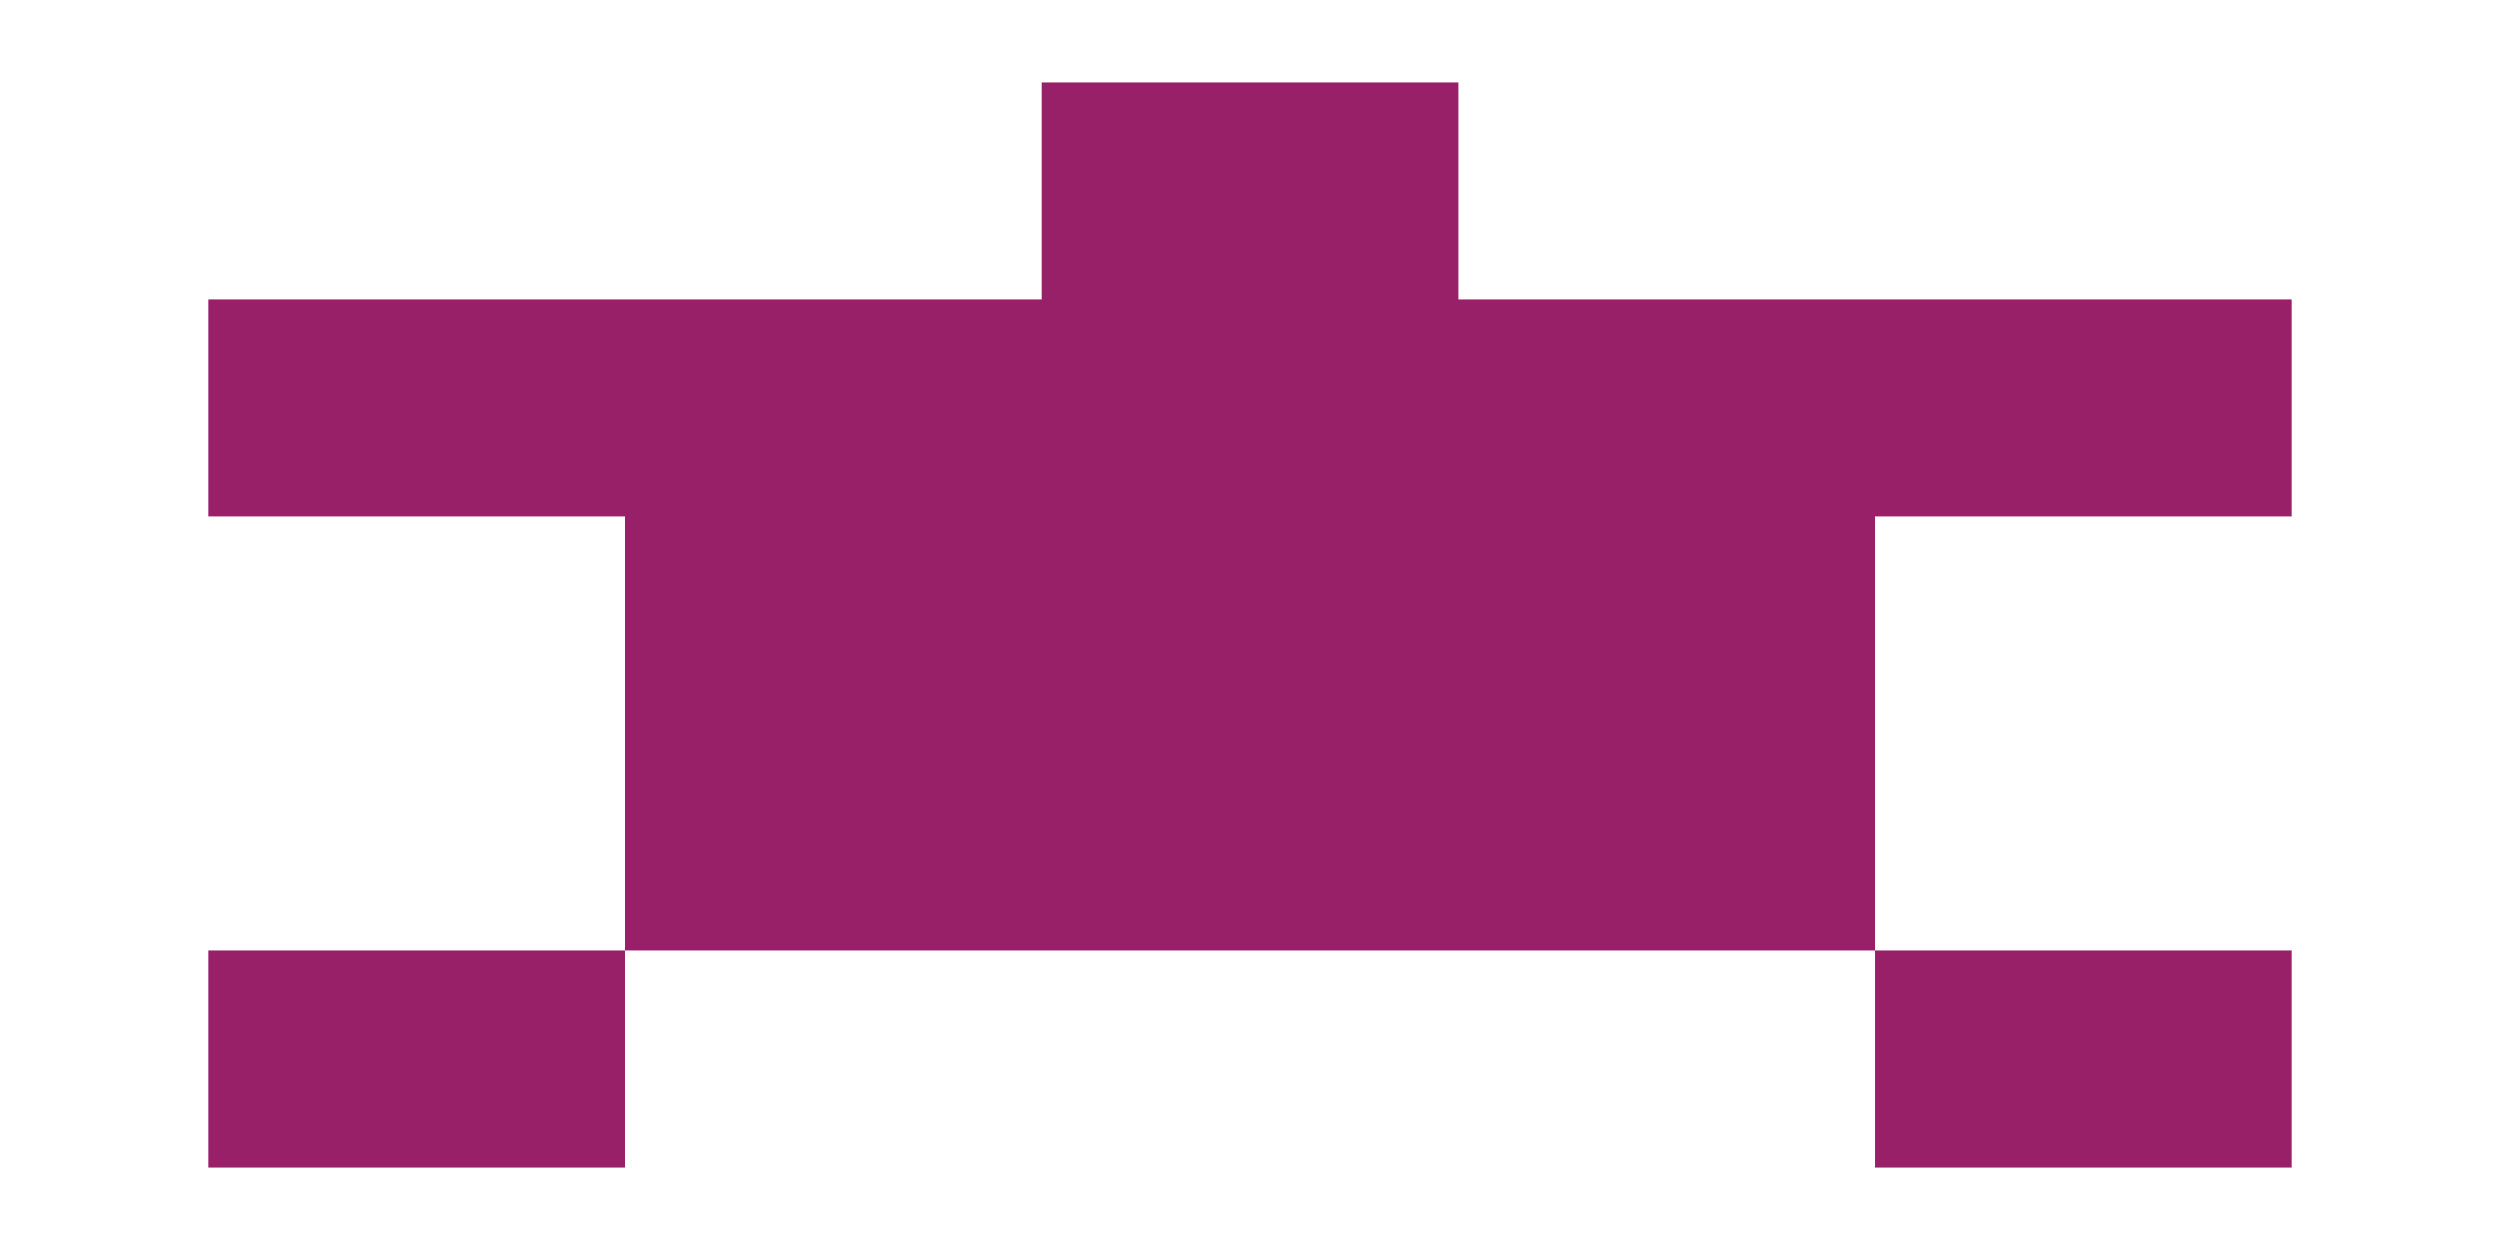 <?xml version="1.0" encoding="utf-8"?>
<!-- Generator: Adobe Illustrator 16.0.0, SVG Export Plug-In . SVG Version: 6.00 Build 0)  -->
<!DOCTYPE svg PUBLIC "-//W3C//DTD SVG 1.1//EN" "http://www.w3.org/Graphics/SVG/1.1/DTD/svg11.dtd">
<svg version="1.1" id="Layer_1" xmlns="http://www.w3.org/2000/svg" xmlns:xlink="http://www.w3.org/1999/xlink" x="0px" y="0px"
	 width="300px" height="150px" viewBox="-135 -67.5 300 150" enable-background="new -135 -67.5 300 150" xml:space="preserve">
<g>
	<rect x="-110" y="46.554" fill="#972068" width="50.001" height="26.053"/>
	<rect x="90.004" y="46.554" fill="#972068" width="49.996" height="26.053"/>
	<polygon fill="#972068" points="90.004,-5.531 140,-5.531 140,-31.568 90.004,-31.568 40.008,-31.568 40.008,-57.606 
		-9.998,-57.606 -9.998,-31.568 -59.999,-31.568 -110,-31.568 -110,-5.531 -59.999,-5.531 -59.999,20.521 -59.999,46.554 
		-9.998,46.554 40.008,46.554 90.004,46.554 90.004,20.521 	"/>
</g>
<g id="Layer_2">
</g>
<g id="Layer_3">
</g>
</svg>
